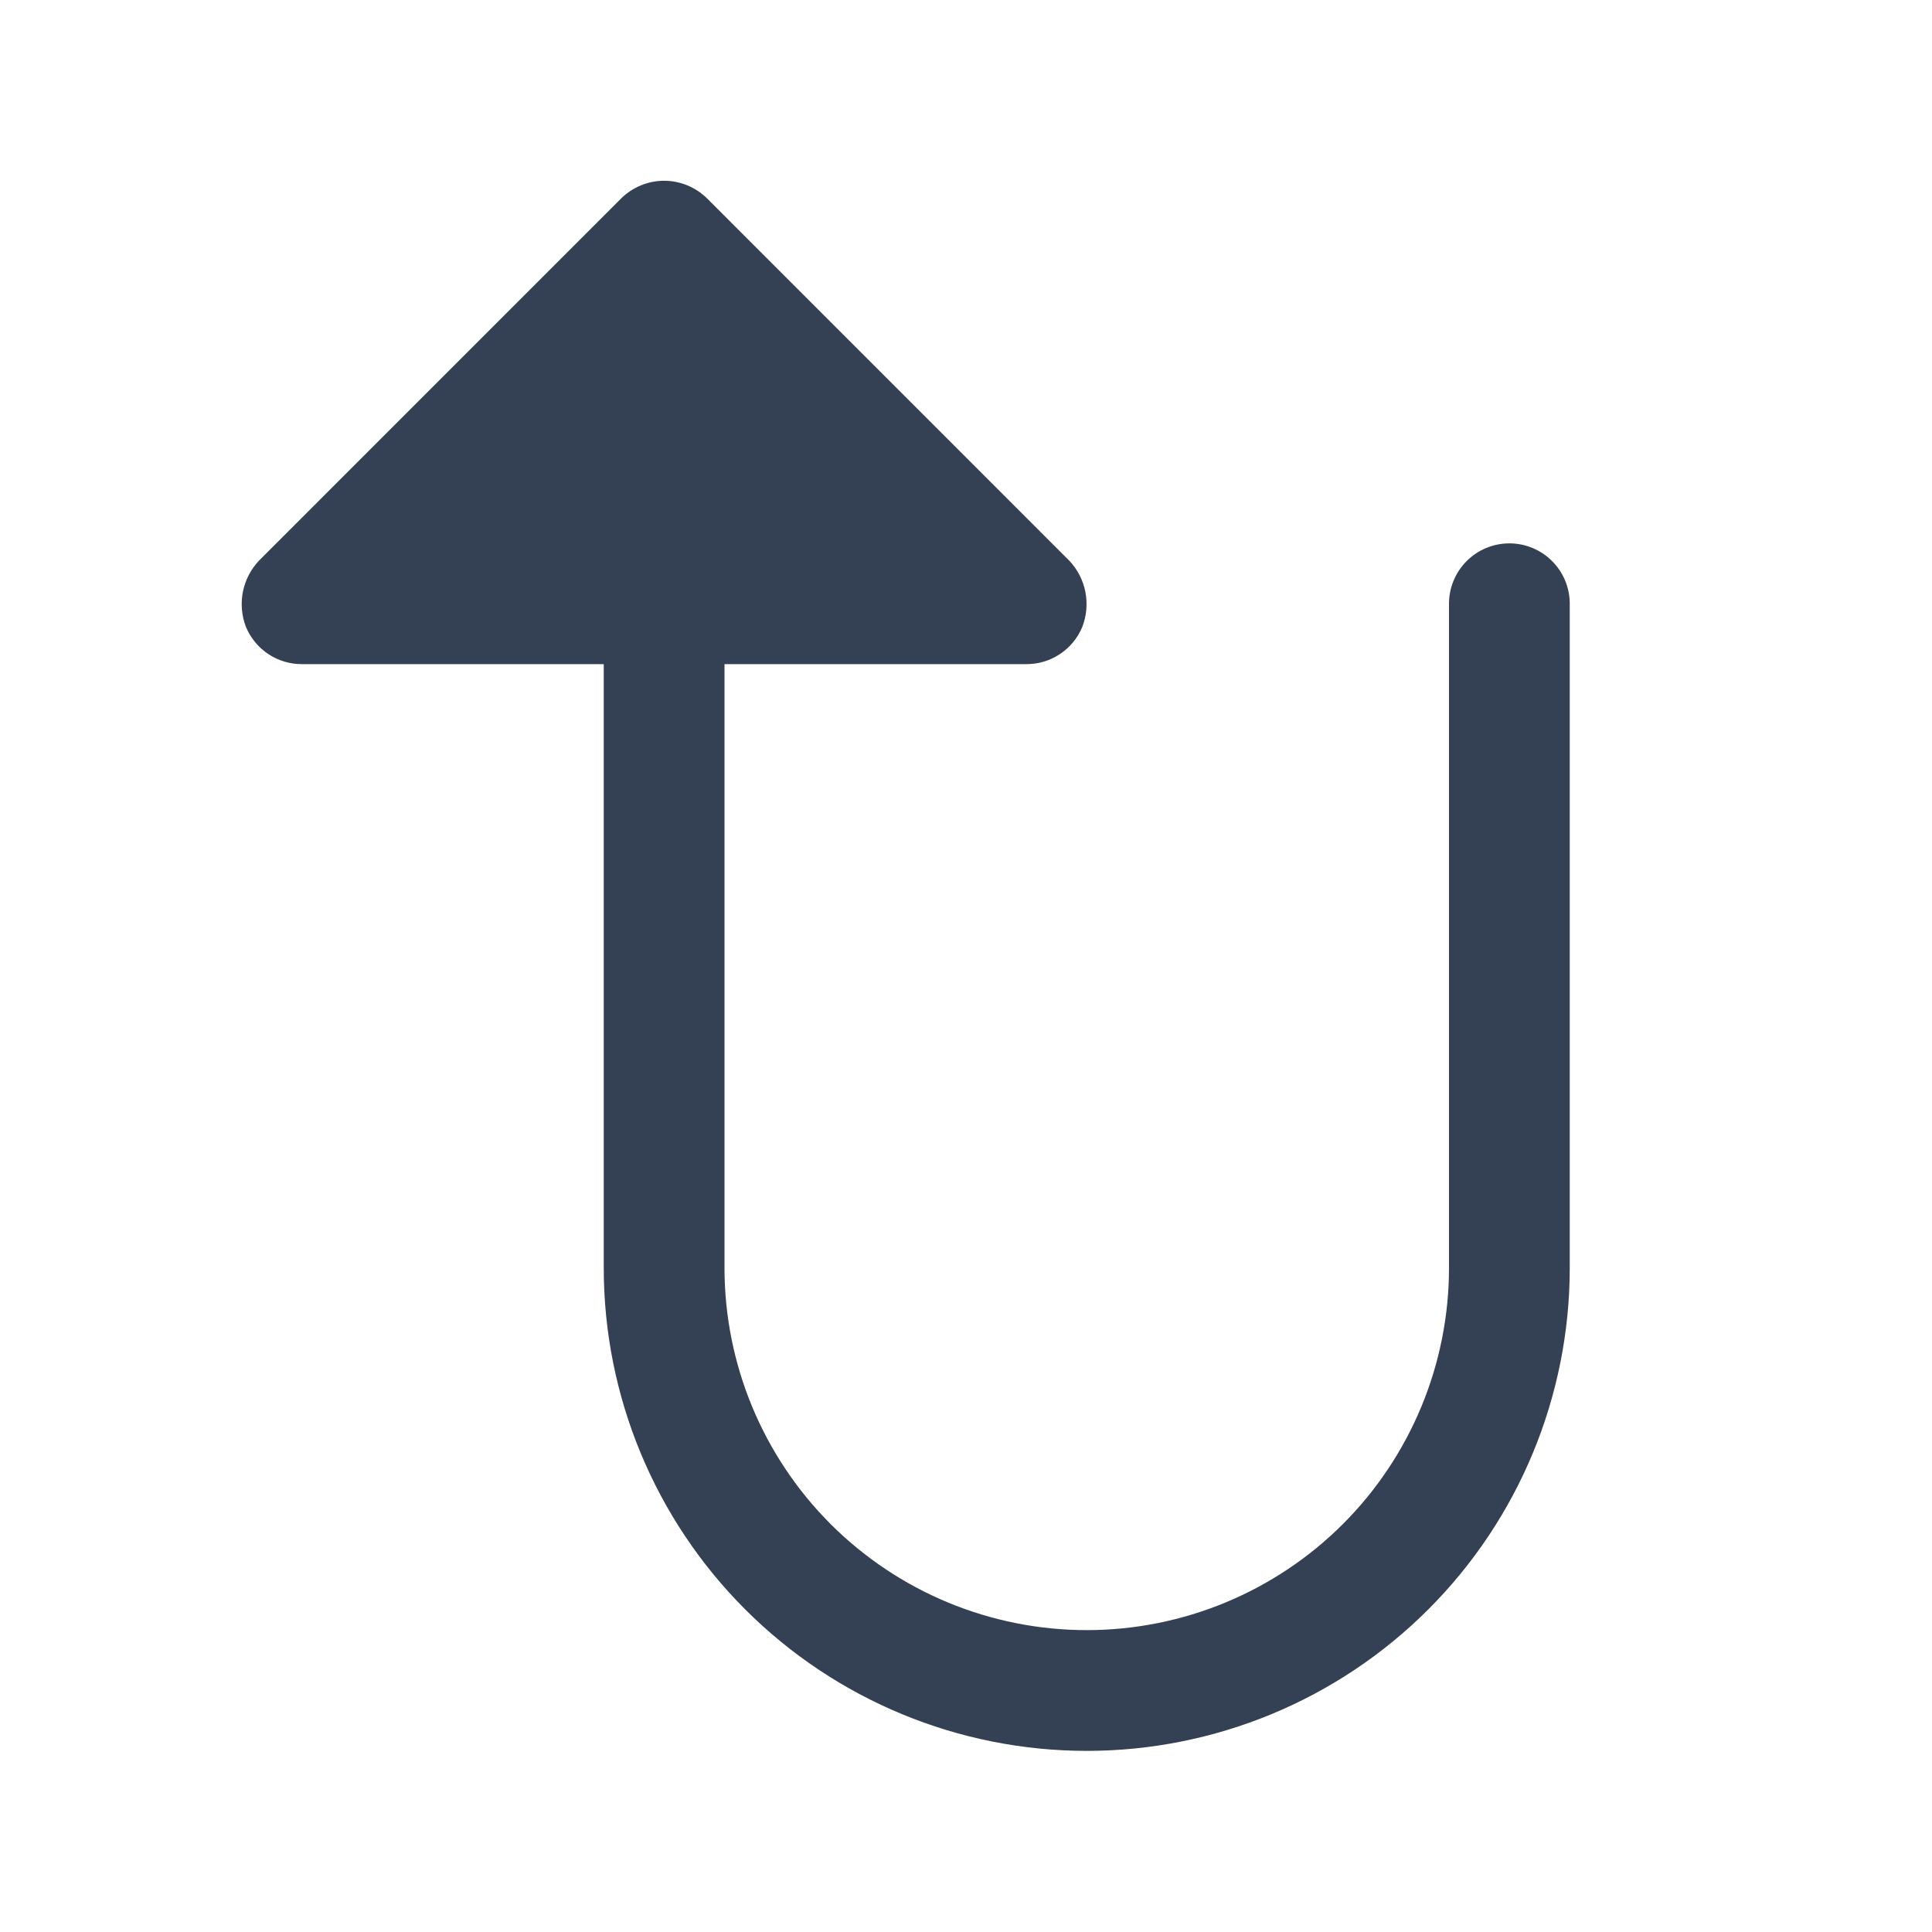 <svg width="32" height="32" viewBox="0 0 32 32" fill="none" xmlns="http://www.w3.org/2000/svg">
<path d="M26 10V21C26 23.122 25.157 25.157 23.657 26.657C22.157 28.157 20.122 29 18 29C15.878 29 13.843 28.157 12.343 26.657C10.843 25.157 10 23.122 10 21V11H5C4.803 11.001 4.609 10.943 4.445 10.834C4.28 10.725 4.152 10.569 4.075 10.387C4.003 10.203 3.985 10.002 4.022 9.807C4.06 9.612 4.152 9.432 4.288 9.288L10.287 3.288C10.477 3.1 10.733 2.994 11 2.994C11.267 2.994 11.523 3.1 11.713 3.288L17.712 9.288C17.848 9.432 17.94 9.612 17.978 9.807C18.015 10.002 17.997 10.203 17.925 10.387C17.849 10.569 17.72 10.725 17.555 10.834C17.391 10.943 17.197 11.001 17 11H12V21C12 22.591 12.632 24.117 13.757 25.243C14.883 26.368 16.409 27 18 27C19.591 27 21.117 26.368 22.243 25.243C23.368 24.117 24 22.591 24 21V10C24 9.735 24.105 9.48 24.293 9.293C24.48 9.105 24.735 9 25 9C25.265 9 25.52 9.105 25.707 9.293C25.895 9.48 26 9.735 26 10Z" fill="#344054"/>
</svg>
